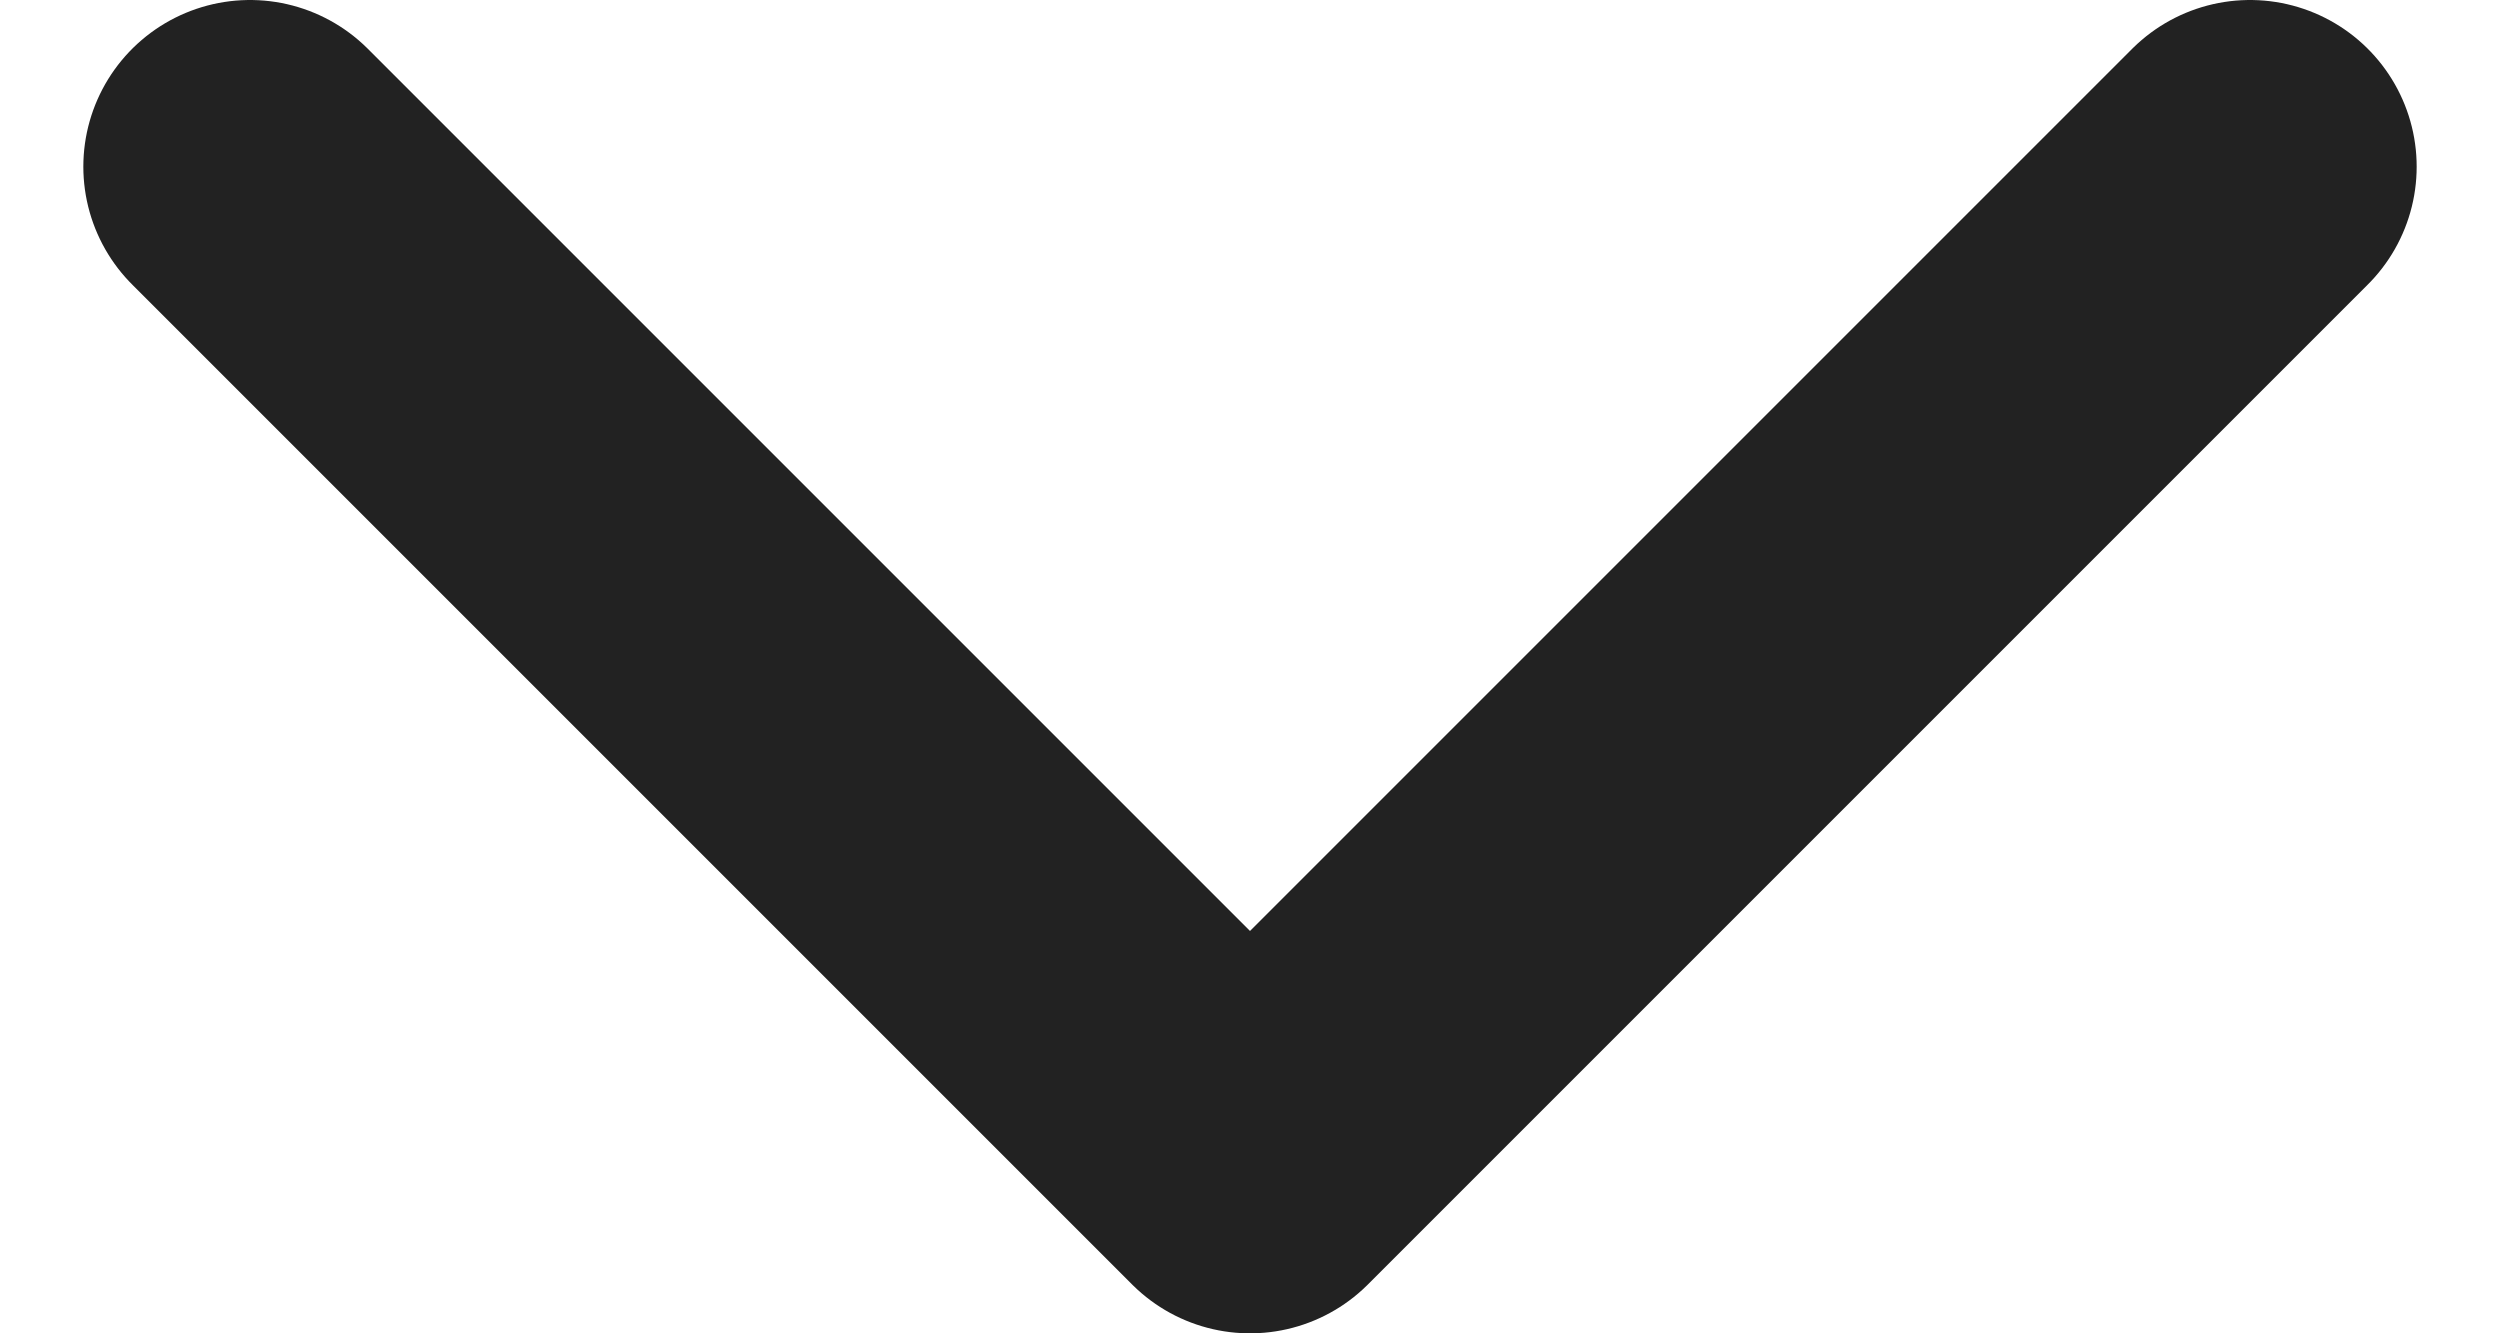 <svg width="15" height="8" viewBox="0 0 15 8" fill="none" xmlns="http://www.w3.org/2000/svg">
<path d="M1.5 1L7.5 7L13.5 1" stroke="#222222" stroke-width="2" stroke-linecap="round" stroke-linejoin="round"/>
</svg>
